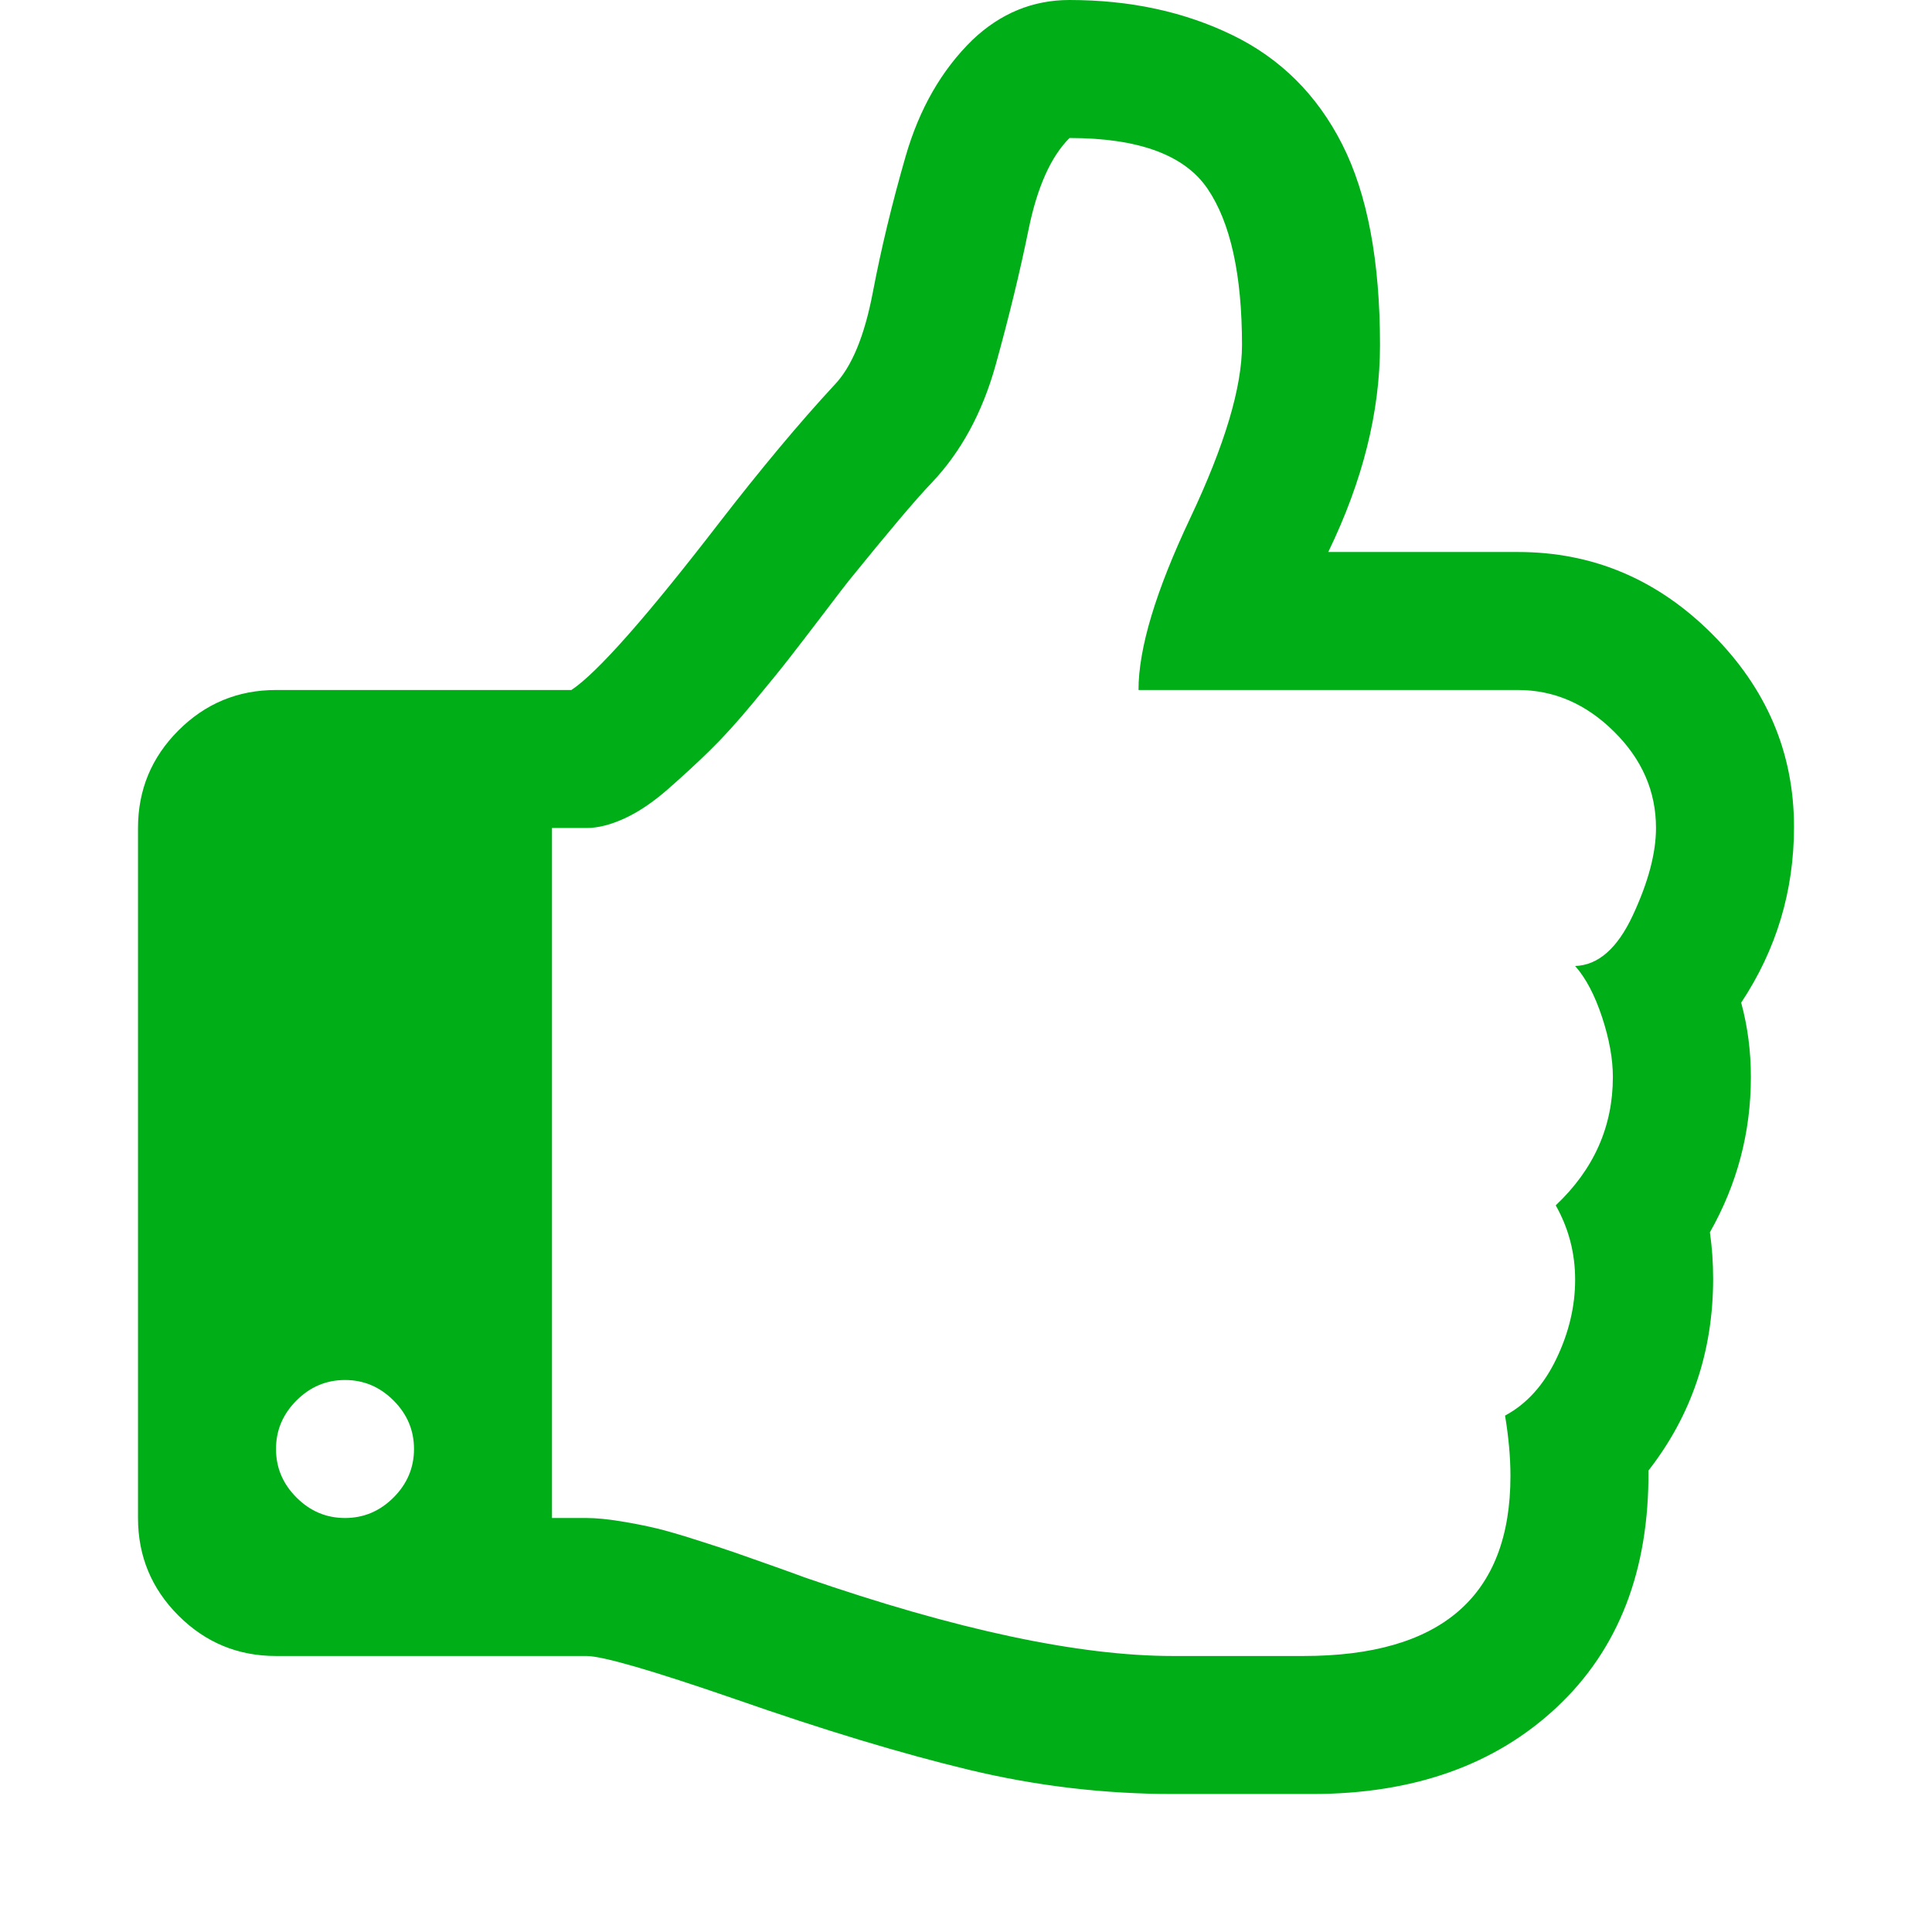 <?xml version="1.0" encoding="utf-8"?>
<!-- Generator: Adobe Illustrator 21.1.0, SVG Export Plug-In . SVG Version: 6.00 Build 0)  -->
<svg version="1.1" id="Layer_1" xmlns="http://www.w3.org/2000/svg" xmlns:xlink="http://www.w3.org/1999/xlink" x="0px" y="0px"
	 viewBox="0 0 1792 1792" style="enable-background:new 0 0 1792 1792;" xml:space="preserve">
<style type="text/css">
	.st0{fill:#00AE18;}
</style>
<path class="st0" d="M384,1344c0-17.3-6.3-32.3-19-45s-27.7-19-45-19s-32.3,6.3-45,19s-19,27.7-19,45s6.3,32.3,19,45s27.7,19,45,19
	s32.3-6.3,45-19S384,1361.3,384,1344z M1536,768c0-34-13-63.8-39-89.5s-55.7-38.5-89-38.5h-352c0-38.7,16-91.8,48-159.5
	s48-121.2,48-160.5c0-65.3-10.7-113.7-32-145s-64-47-128-47c-17.3,17.3-30,45.7-38,85s-18.2,81.2-30.5,125.5S891.3,419.3,864,448
	c-14.7,15.3-40.3,45.7-77,91c-2.7,3.3-10.3,13.3-23,30s-23.2,30.3-31.5,41s-19.8,24.8-34.5,42.5s-28,32.3-40,44S633.2,720,619.5,732
	s-27,21-40,27s-24.8,9-35.5,9h-32v640h32c8.7,0,19.2,1,31.5,3s23.3,4.2,33,6.5s22.3,6,38,11s27.3,8.8,35,11.5s19.5,6.8,35.5,12.5
	s25.7,9.2,29,10.5c140.7,48.7,254.7,73,342,73h121c128,0,192-55.7,192-167c0-17.3-1.7-36-5-56c20-10.7,35.8-28.2,47.5-52.5
	s17.5-48.8,17.5-73.5s-6-47.7-18-69c35.3-33.3,53-73,53-119c0-16.7-3.3-35.2-10-55.5s-15-36.2-25-47.5c21.3-0.7,39.2-16.3,53.5-47
	S1536,791.3,1536,768z M1664,767c0,59.3-16.3,113.7-49,163c6,22,9,45,9,69c0,51.3-12.7,99.3-38,144c2,14,3,28.3,3,43
	c0,67.3-20,126.7-60,178c0.7,92.7-27.7,165.8-85,219.5s-133,80.5-227,80.5h-129c-64,0-127.2-7.5-189.5-22.5S764,1604.7,682,1576
	c-77.3-26.7-123.3-40-138-40H256c-35.3,0-65.5-12.5-90.5-37.5S128,1443.3,128,1408V768c0-35.3,12.5-65.5,37.5-90.5
	S220.7,640,256,640h274c24-16,69.7-67.7,137-155c38.7-50,74.3-92.7,107-128c16-16.7,27.8-45.2,35.5-85.5S827.3,189,840,145
	s33.3-80,62-108c26-24.7,56-37,90-37c56,0,106.3,10.8,151,32.5S1221.7,88,1245,134s35,108,35,186c0,62-16,126-48,192h176
	c69.3,0,129.3,25.3,180,76S1664,698.3,1664,767z"/>
</svg>
